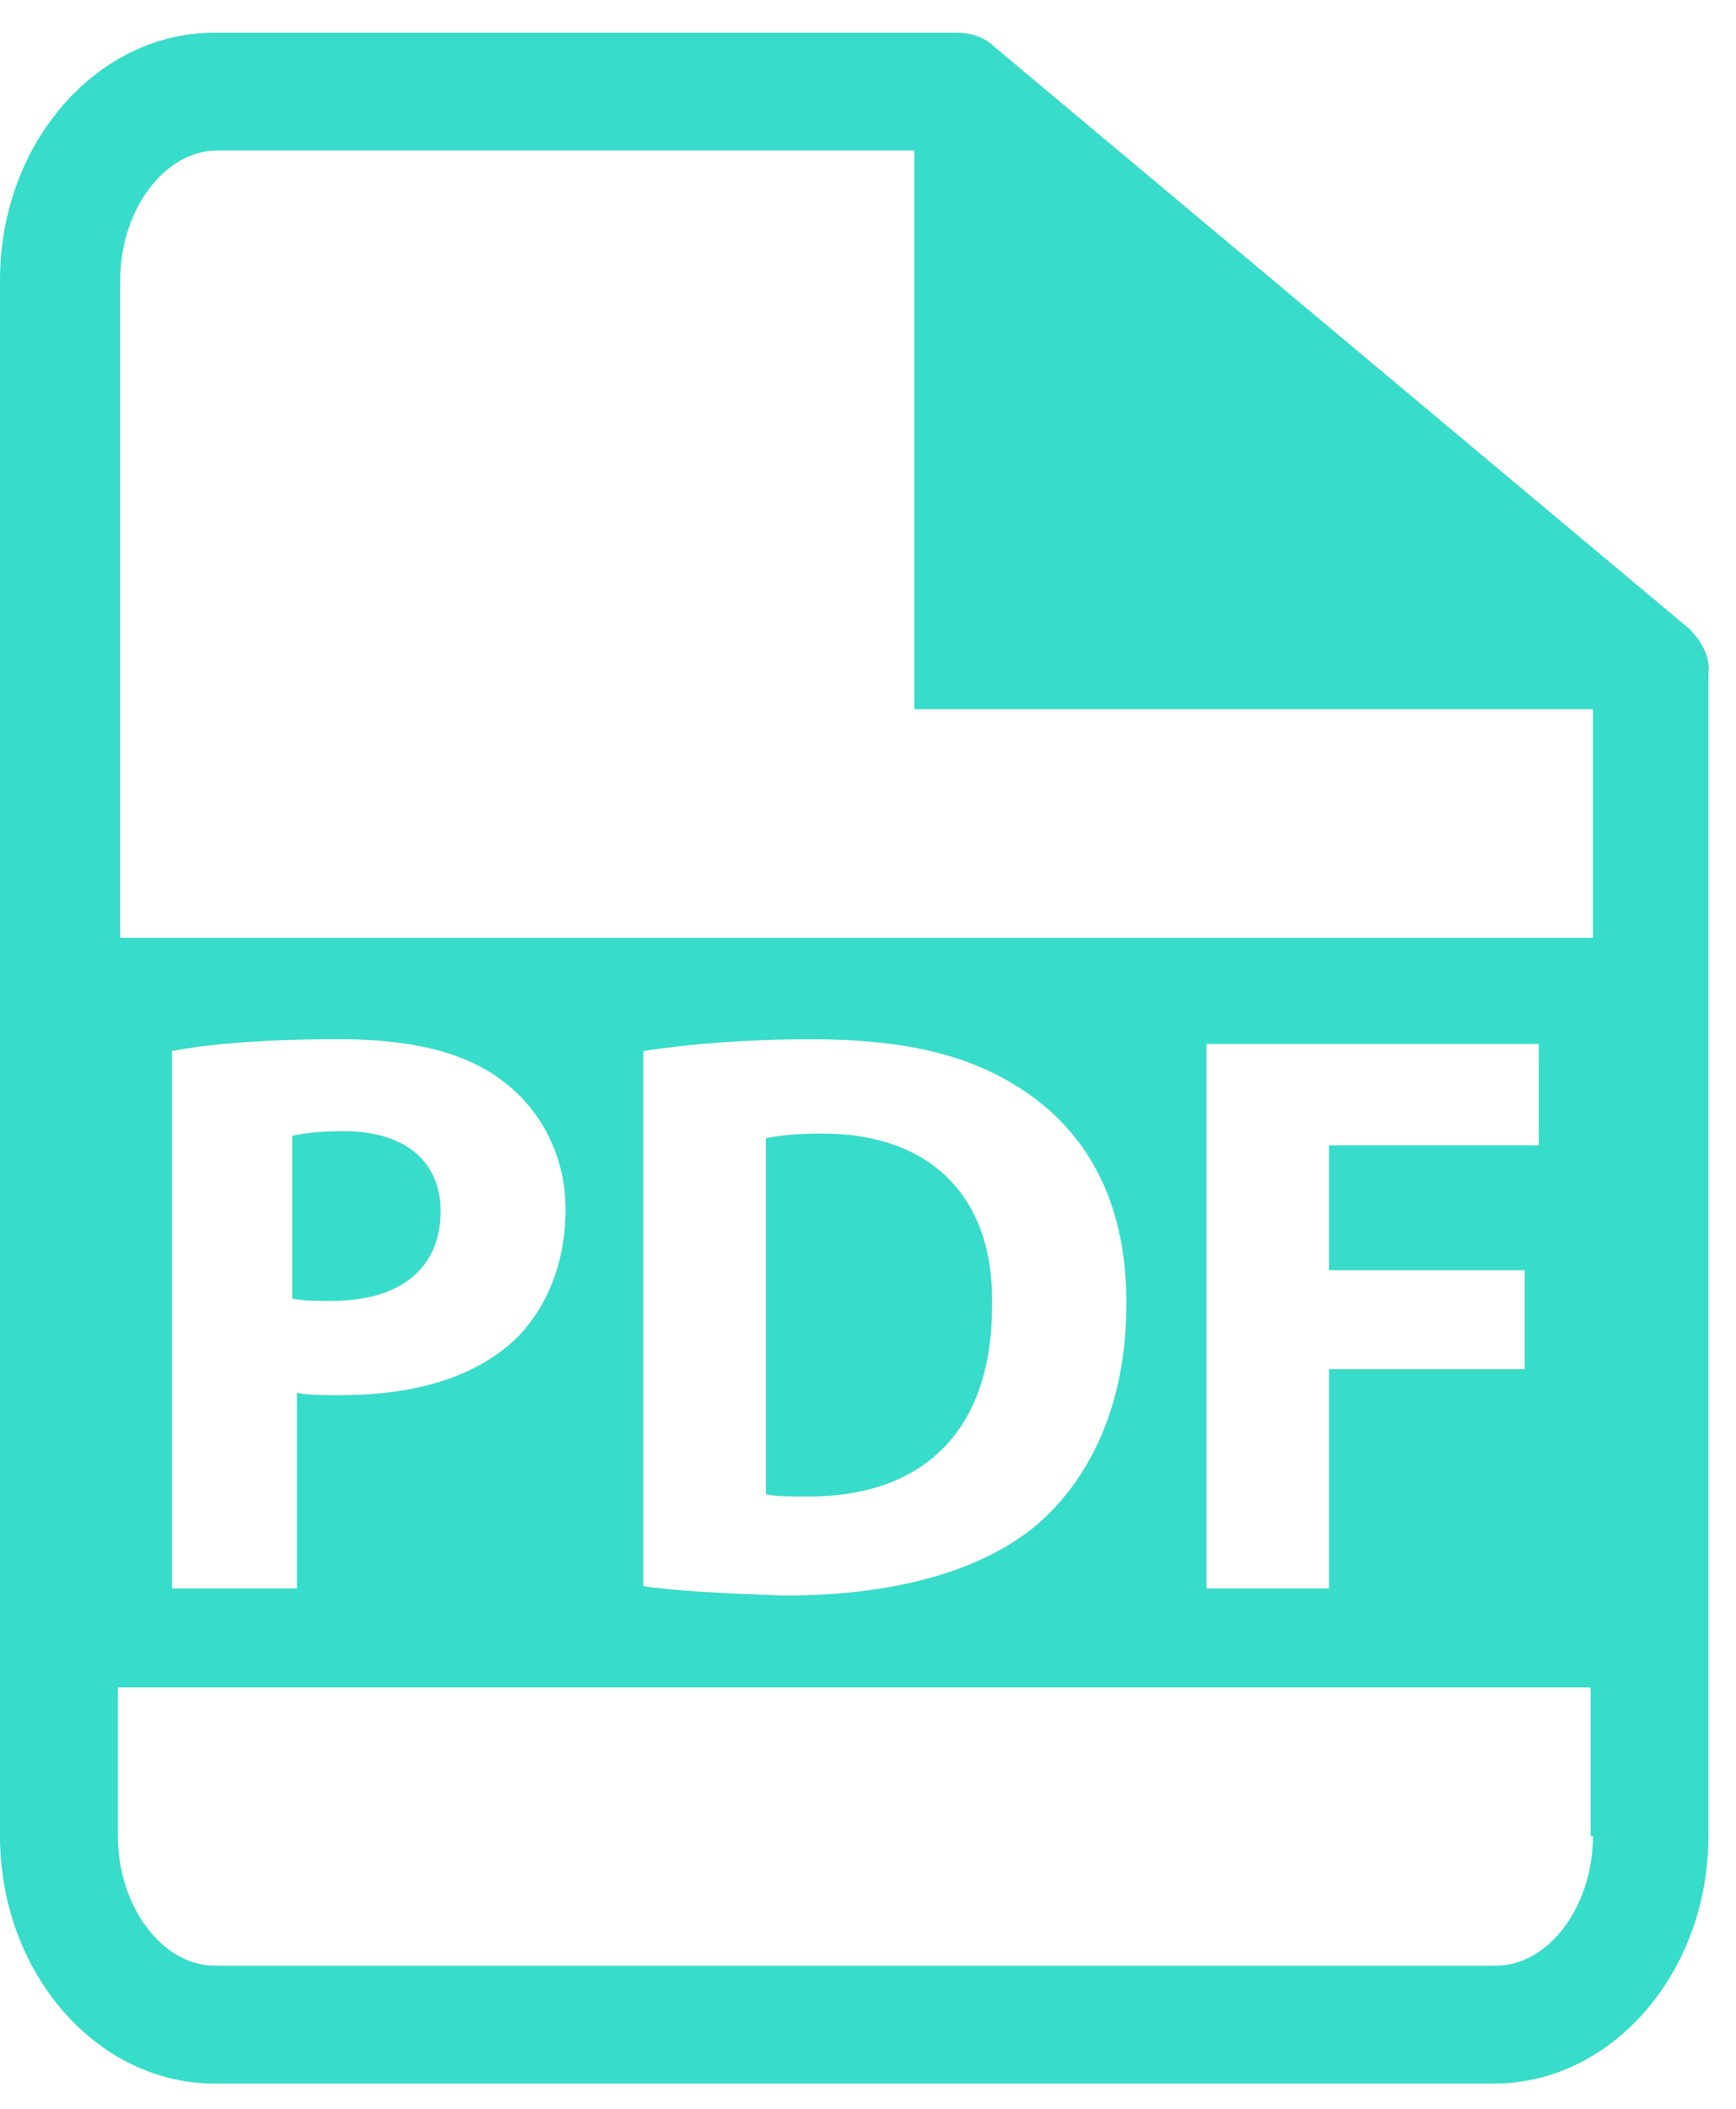 <svg width="28" height="34" viewBox="0 0 28 34" fill="none" xmlns="http://www.w3.org/2000/svg">
<path d="M7.107 19.53C7.107 18.732 6.537 18.238 5.549 18.238C5.131 18.238 4.865 18.276 4.713 18.314V20.936C4.865 20.974 5.093 20.974 5.359 20.974C6.461 20.974 7.107 20.442 7.107 19.53L7.107 19.53Z" fill="#38DCCA"/>
<path d="M13.265 18.276C12.809 18.276 12.543 18.314 12.352 18.352V24.091C12.505 24.129 12.809 24.129 13.037 24.129C14.823 24.129 16.001 23.141 16.001 21.05C16.039 19.264 14.975 18.276 13.265 18.276L13.265 18.276Z" fill="#38DCCA"/>
<path d="M27.251 10.142L16.039 0.755C15.887 0.603 15.659 0.527 15.431 0.527H3.459C1.558 0.527 0 2.313 0 4.517V29.602C0 31.806 1.558 33.593 3.459 33.593H24.096C25.997 33.593 27.555 31.806 27.555 29.602V10.865C27.593 10.599 27.441 10.332 27.251 10.142L27.251 10.142ZM25.693 29.602C25.693 30.742 24.971 31.692 24.135 31.692L3.459 31.692C2.623 31.692 1.901 30.742 1.901 29.602V27.207H25.655V29.602L25.693 29.602ZM2.775 25.611V16.945C3.383 16.831 4.257 16.755 5.473 16.755C6.69 16.755 7.564 16.983 8.172 17.478C8.742 17.934 9.122 18.656 9.122 19.492C9.122 20.366 8.818 21.088 8.324 21.582C7.64 22.229 6.652 22.495 5.473 22.495C5.207 22.495 4.979 22.495 4.789 22.457V25.611L2.775 25.611ZM10.376 25.573V16.946C11.098 16.832 12.049 16.756 13.075 16.756C14.747 16.756 15.811 17.06 16.685 17.706C17.598 18.39 18.168 19.454 18.168 21.012C18.168 22.685 17.559 23.863 16.723 24.585C15.811 25.345 14.405 25.725 12.656 25.725C11.592 25.687 10.87 25.649 10.376 25.573V25.573ZM24.591 20.442V22.076H21.436V25.611H19.46L19.46 16.831H24.819V18.465H21.436V20.48H24.591L24.591 20.442ZM25.693 15.121H1.939V4.517C1.939 3.377 2.661 2.427 3.497 2.427H14.747L14.747 11.434H25.693L25.693 15.121Z" fill="#38DCCA"/>
</svg>
